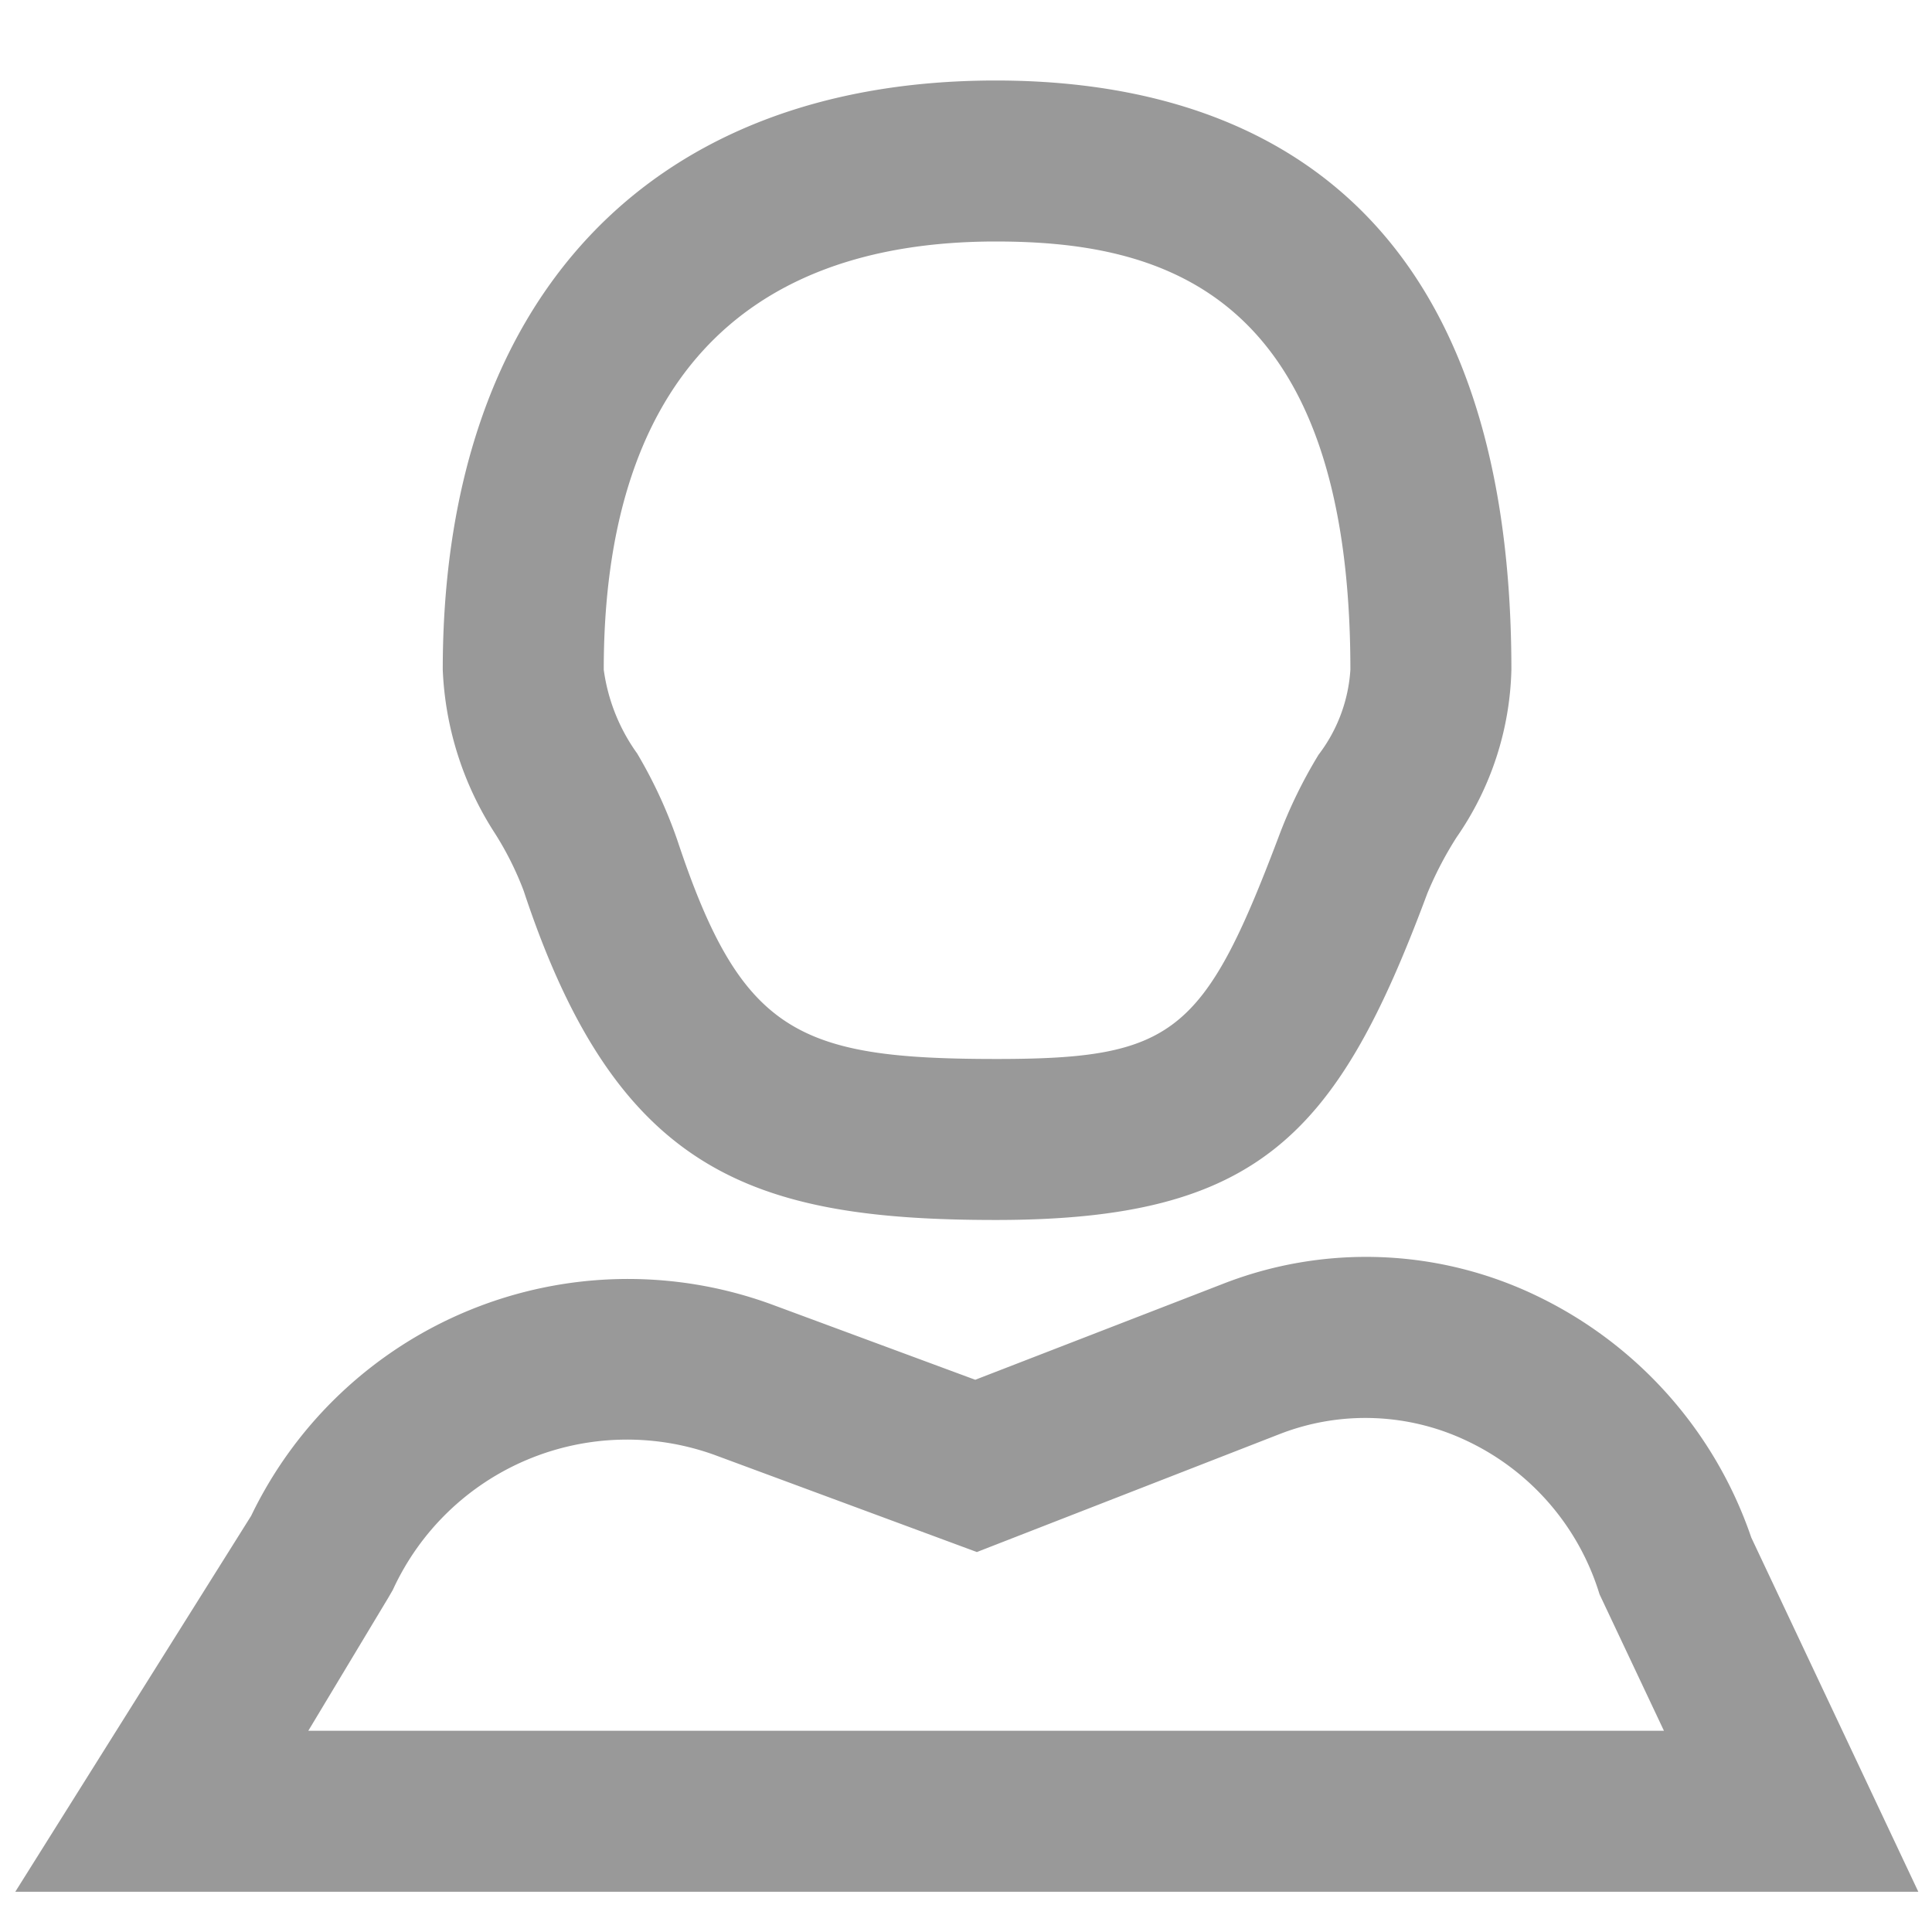 <svg id="图层_1" data-name="图层 1" xmlns="http://www.w3.org/2000/svg" viewBox="0 0 48 48"><defs><style>.cls-1{fill:#999;}</style></defs><title>我1xhdpi</title><path class="cls-1" d="M24.74,30.31c-6.11,0-9.43-1.22-11.73-8.18a7.81,7.81,0,0,0-.71-1.42A8.09,8.09,0,0,1,11,16.64C11,7.47,16.1,2,24.74,2c5.85,0,12.81,2.54,12.81,14.64a7.61,7.61,0,0,1-1.36,4.16,8.92,8.92,0,0,0-.73,1.4C33.23,28.19,31.28,30.31,24.74,30.31ZM24.74,6C18.33,6,15,9.68,15,16.64a4.63,4.63,0,0,0,.83,2.08,11.72,11.72,0,0,1,1,2.16c1.59,4.79,3,5.43,7.93,5.43,4.37,0,5.15-.61,7-5.5a11.92,11.92,0,0,1,1-2.06,3.88,3.88,0,0,0,.79-2.11C33.55,7.21,28.84,6,24.74,6Z"/><path class="cls-1" d="M47.66,47H.38l5.86-9.34A10.39,10.39,0,0,1,19.15,32.4l5.08,1.88,6.12-2.37a9.77,9.77,0,0,1,7.84.29,10.37,10.37,0,0,1,5.32,6Zm-40-4H41.34l-1.6-3.39a6.22,6.22,0,0,0-3.27-3.8,5.87,5.87,0,0,0-4.68-.18l-7.52,2.93-6.51-2.41a6.4,6.4,0,0,0-8,3.35l-.11.19Z"/></svg>